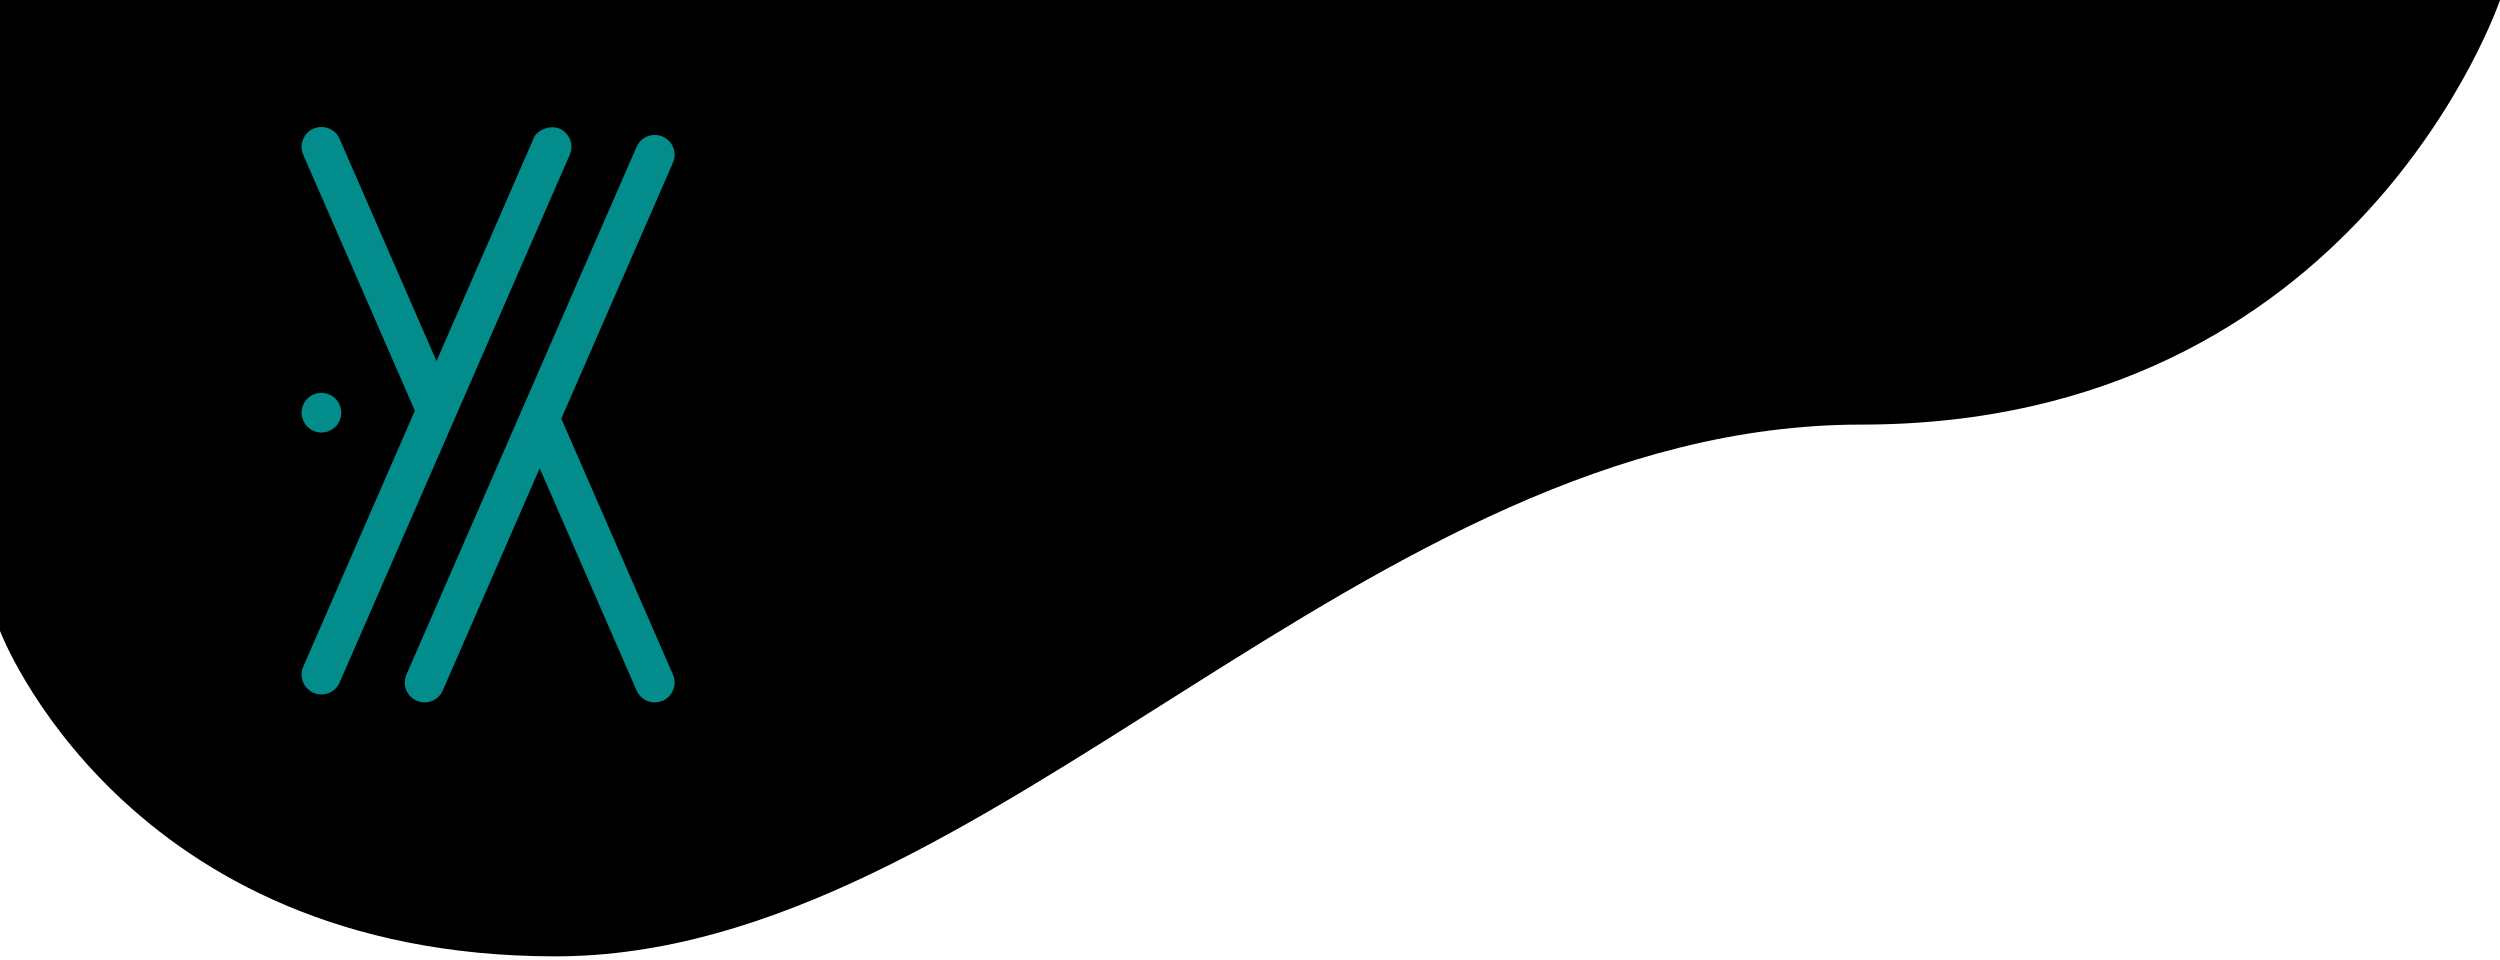 <svg width="315" height="121" viewBox="0 0 315 121" fill="none" xmlns="http://www.w3.org/2000/svg">
<path d="M0 0H315C315 0 297 53.5 234.5 53.5C172 53.5 124.5 120.5 70 120.5C15.5 120.5 0 79.5 0 79.5V0Z" fill="black"/>
<circle cx="40.501" cy="52.001" r="2.5" fill="#038C8C"/>
<path fill-rule="evenodd" clip-rule="evenodd" d="M39.501 16.209C40.767 15.657 42.24 16.236 42.792 17.501L55.001 45.496L56.961 41.001L64.375 24.001L67.209 17.501C67.5 16.5 69.234 15.657 70.5 16.209C71.766 16.761 72.344 18.234 71.792 19.5L42.792 86C42.24 87.266 40.767 87.844 39.501 87.292C38.236 86.74 37.657 85.267 38.209 84.001L43.224 72.501L48.239 61.001L52.273 51.751L47.095 39.876L41.916 28.001L38.209 19.5C37.657 18.234 38.236 16.761 39.501 16.209Z" fill="#038C8C"/>
<path fill-rule="evenodd" clip-rule="evenodd" d="M83.5 88.292C82.234 88.844 80.761 88.265 80.209 87L68.001 59.005L55.792 87C55.24 88.265 53.767 88.844 52.501 88.292C51.236 87.74 50.657 86.267 51.209 85.001L80.209 18.501C80.761 17.235 82.234 16.657 83.5 17.209C84.766 17.761 85.344 19.234 84.792 20.5L70.728 52.75L84.792 85.001C85.344 86.267 84.766 87.74 83.5 88.292Z" fill="#038C8C"/>
</svg>
